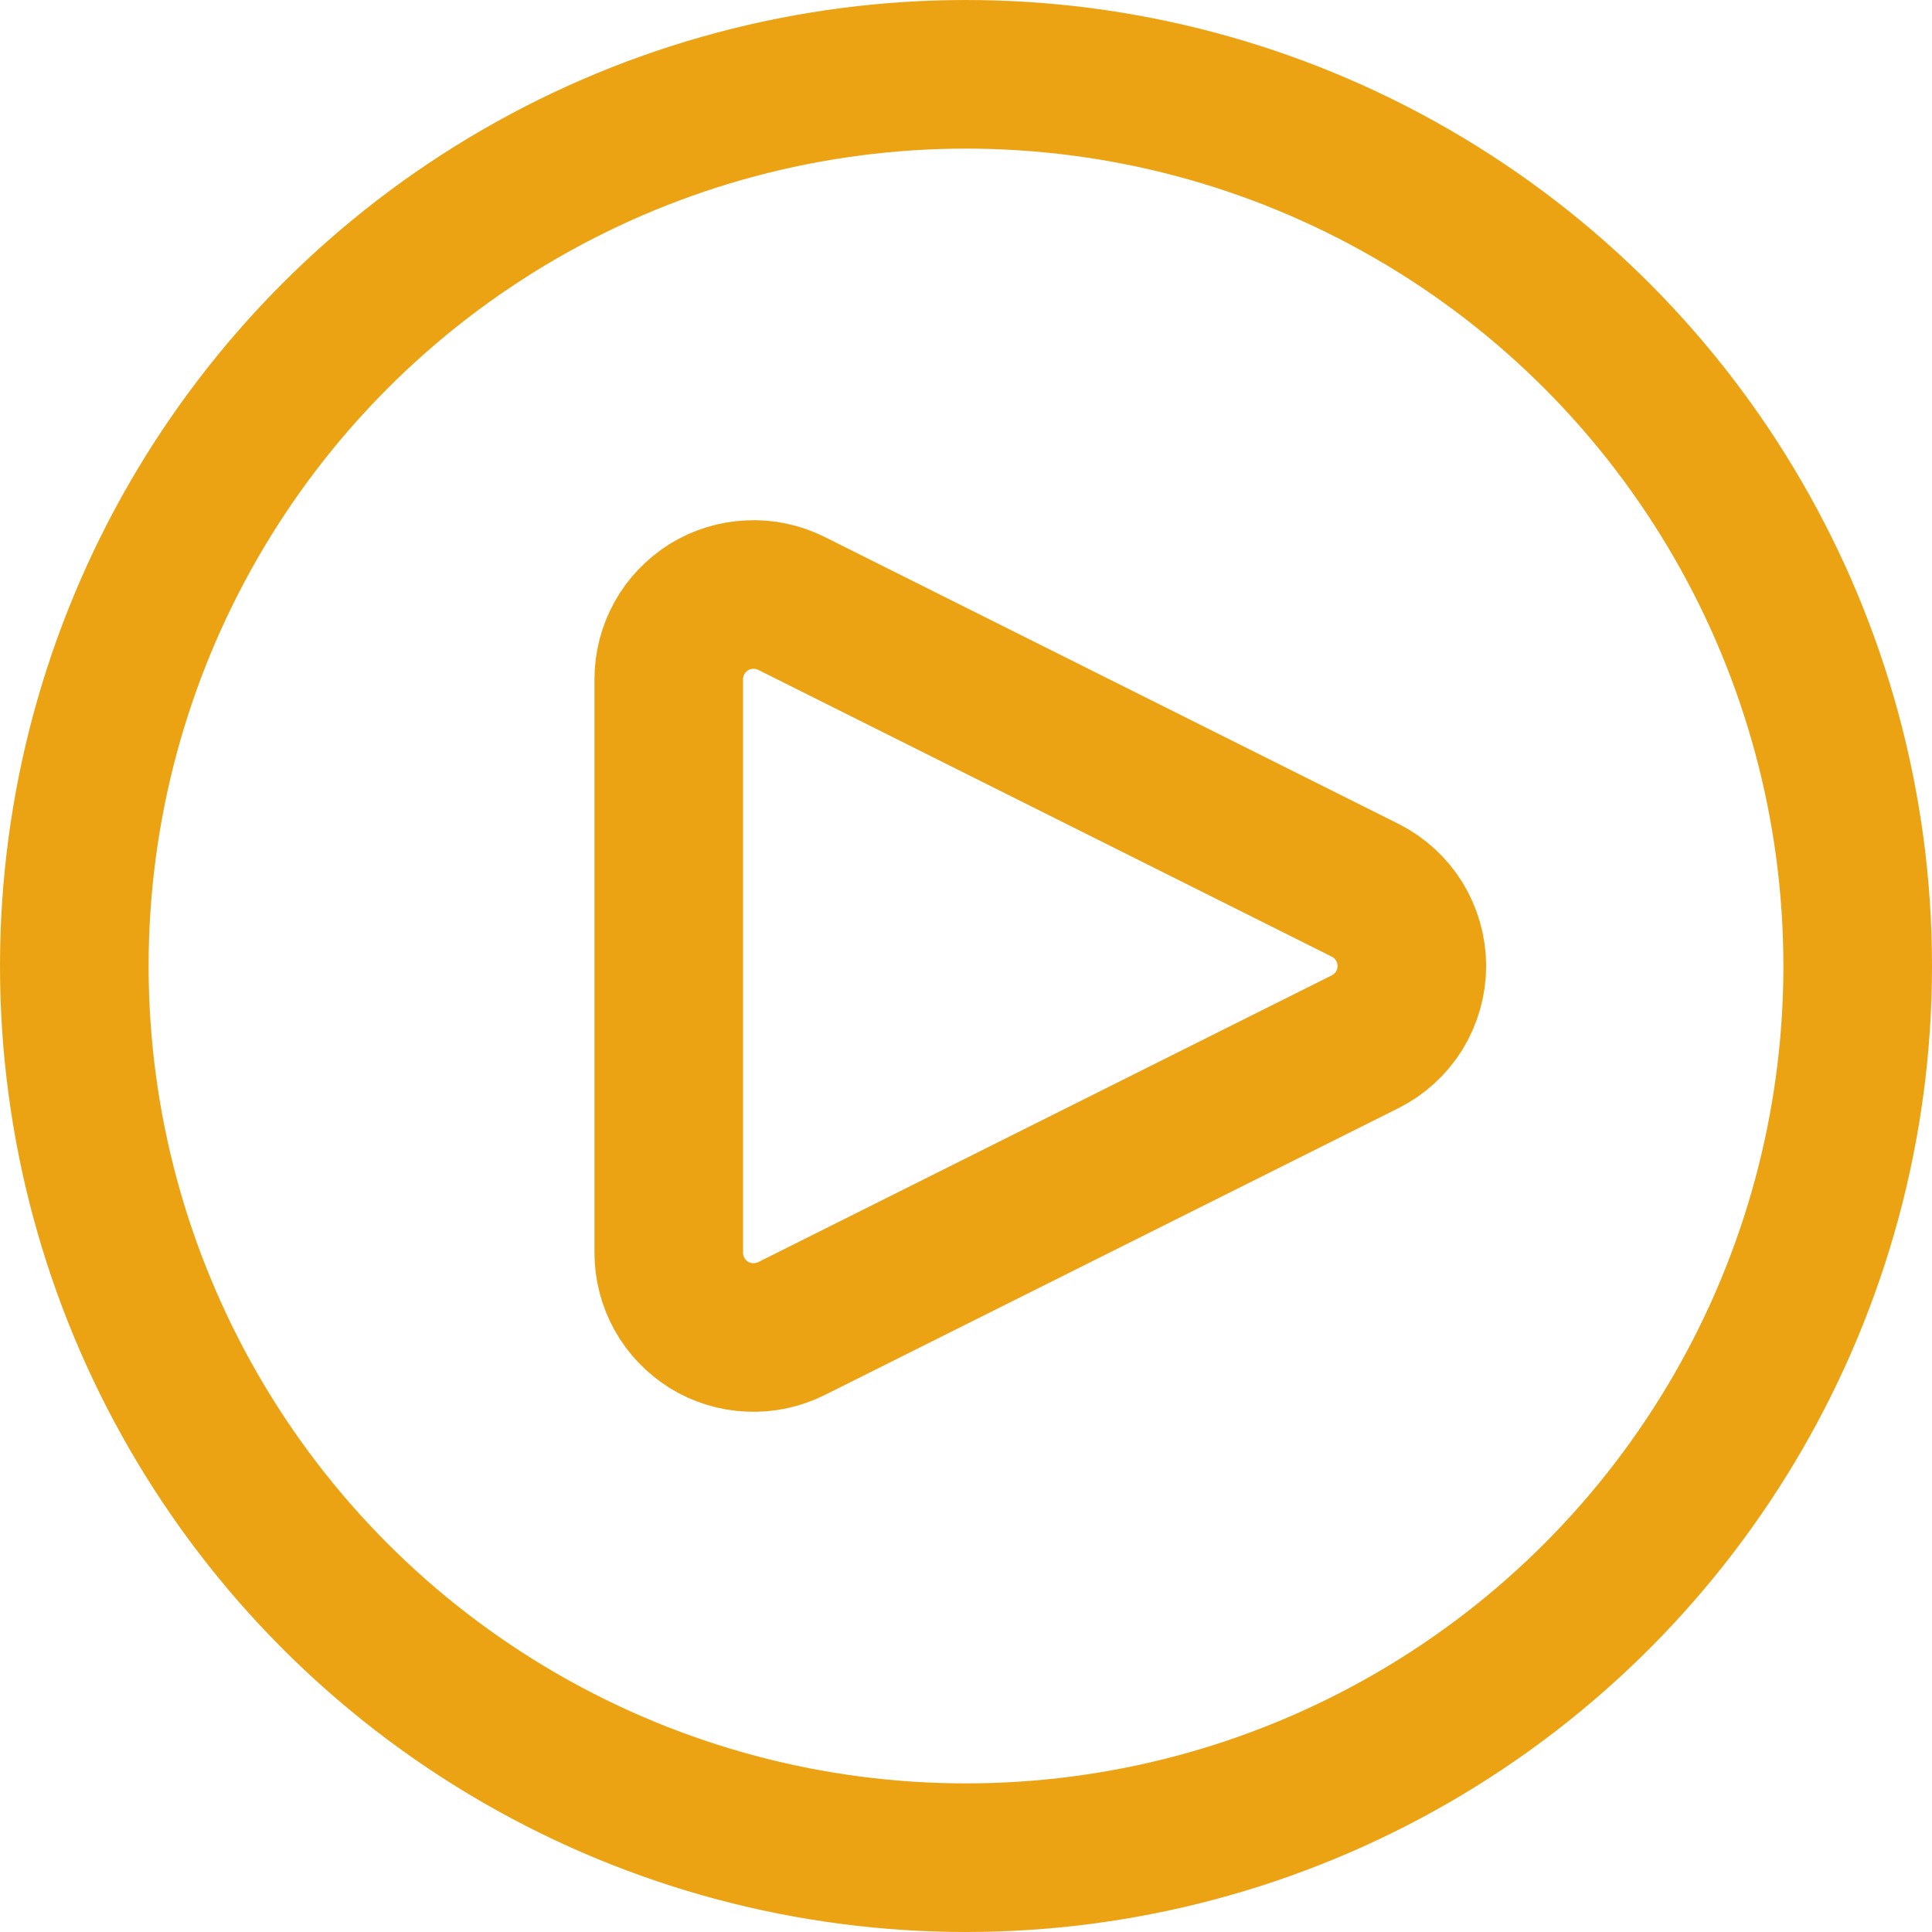 <svg width="13" height="13" viewBox="0 0 13 13" fill="none" xmlns="http://www.w3.org/2000/svg">
<path d="M5.325 8.94C5.238 8.983 5.142 9.004 5.045 8.999C4.947 8.995 4.853 8.966 4.77 8.915C4.688 8.863 4.619 8.792 4.572 8.707C4.525 8.622 4.5 8.527 4.5 8.429V4.571C4.5 4.473 4.525 4.378 4.572 4.293C4.619 4.208 4.688 4.137 4.77 4.085C4.853 4.034 4.947 4.005 5.045 4.001C5.142 3.996 5.238 4.017 5.325 4.06L9.185 5.99C9.279 6.037 9.359 6.11 9.415 6.2C9.47 6.29 9.5 6.394 9.5 6.5C9.5 6.606 9.47 6.71 9.415 6.8C9.359 6.89 9.279 6.963 9.185 7.01L5.325 8.94Z" stroke="#ECA313" stroke-linecap="round" stroke-linejoin="round"/>
<circle cx="6.5" cy="6.5" r="6" stroke="#ECA313"/>
</svg>

